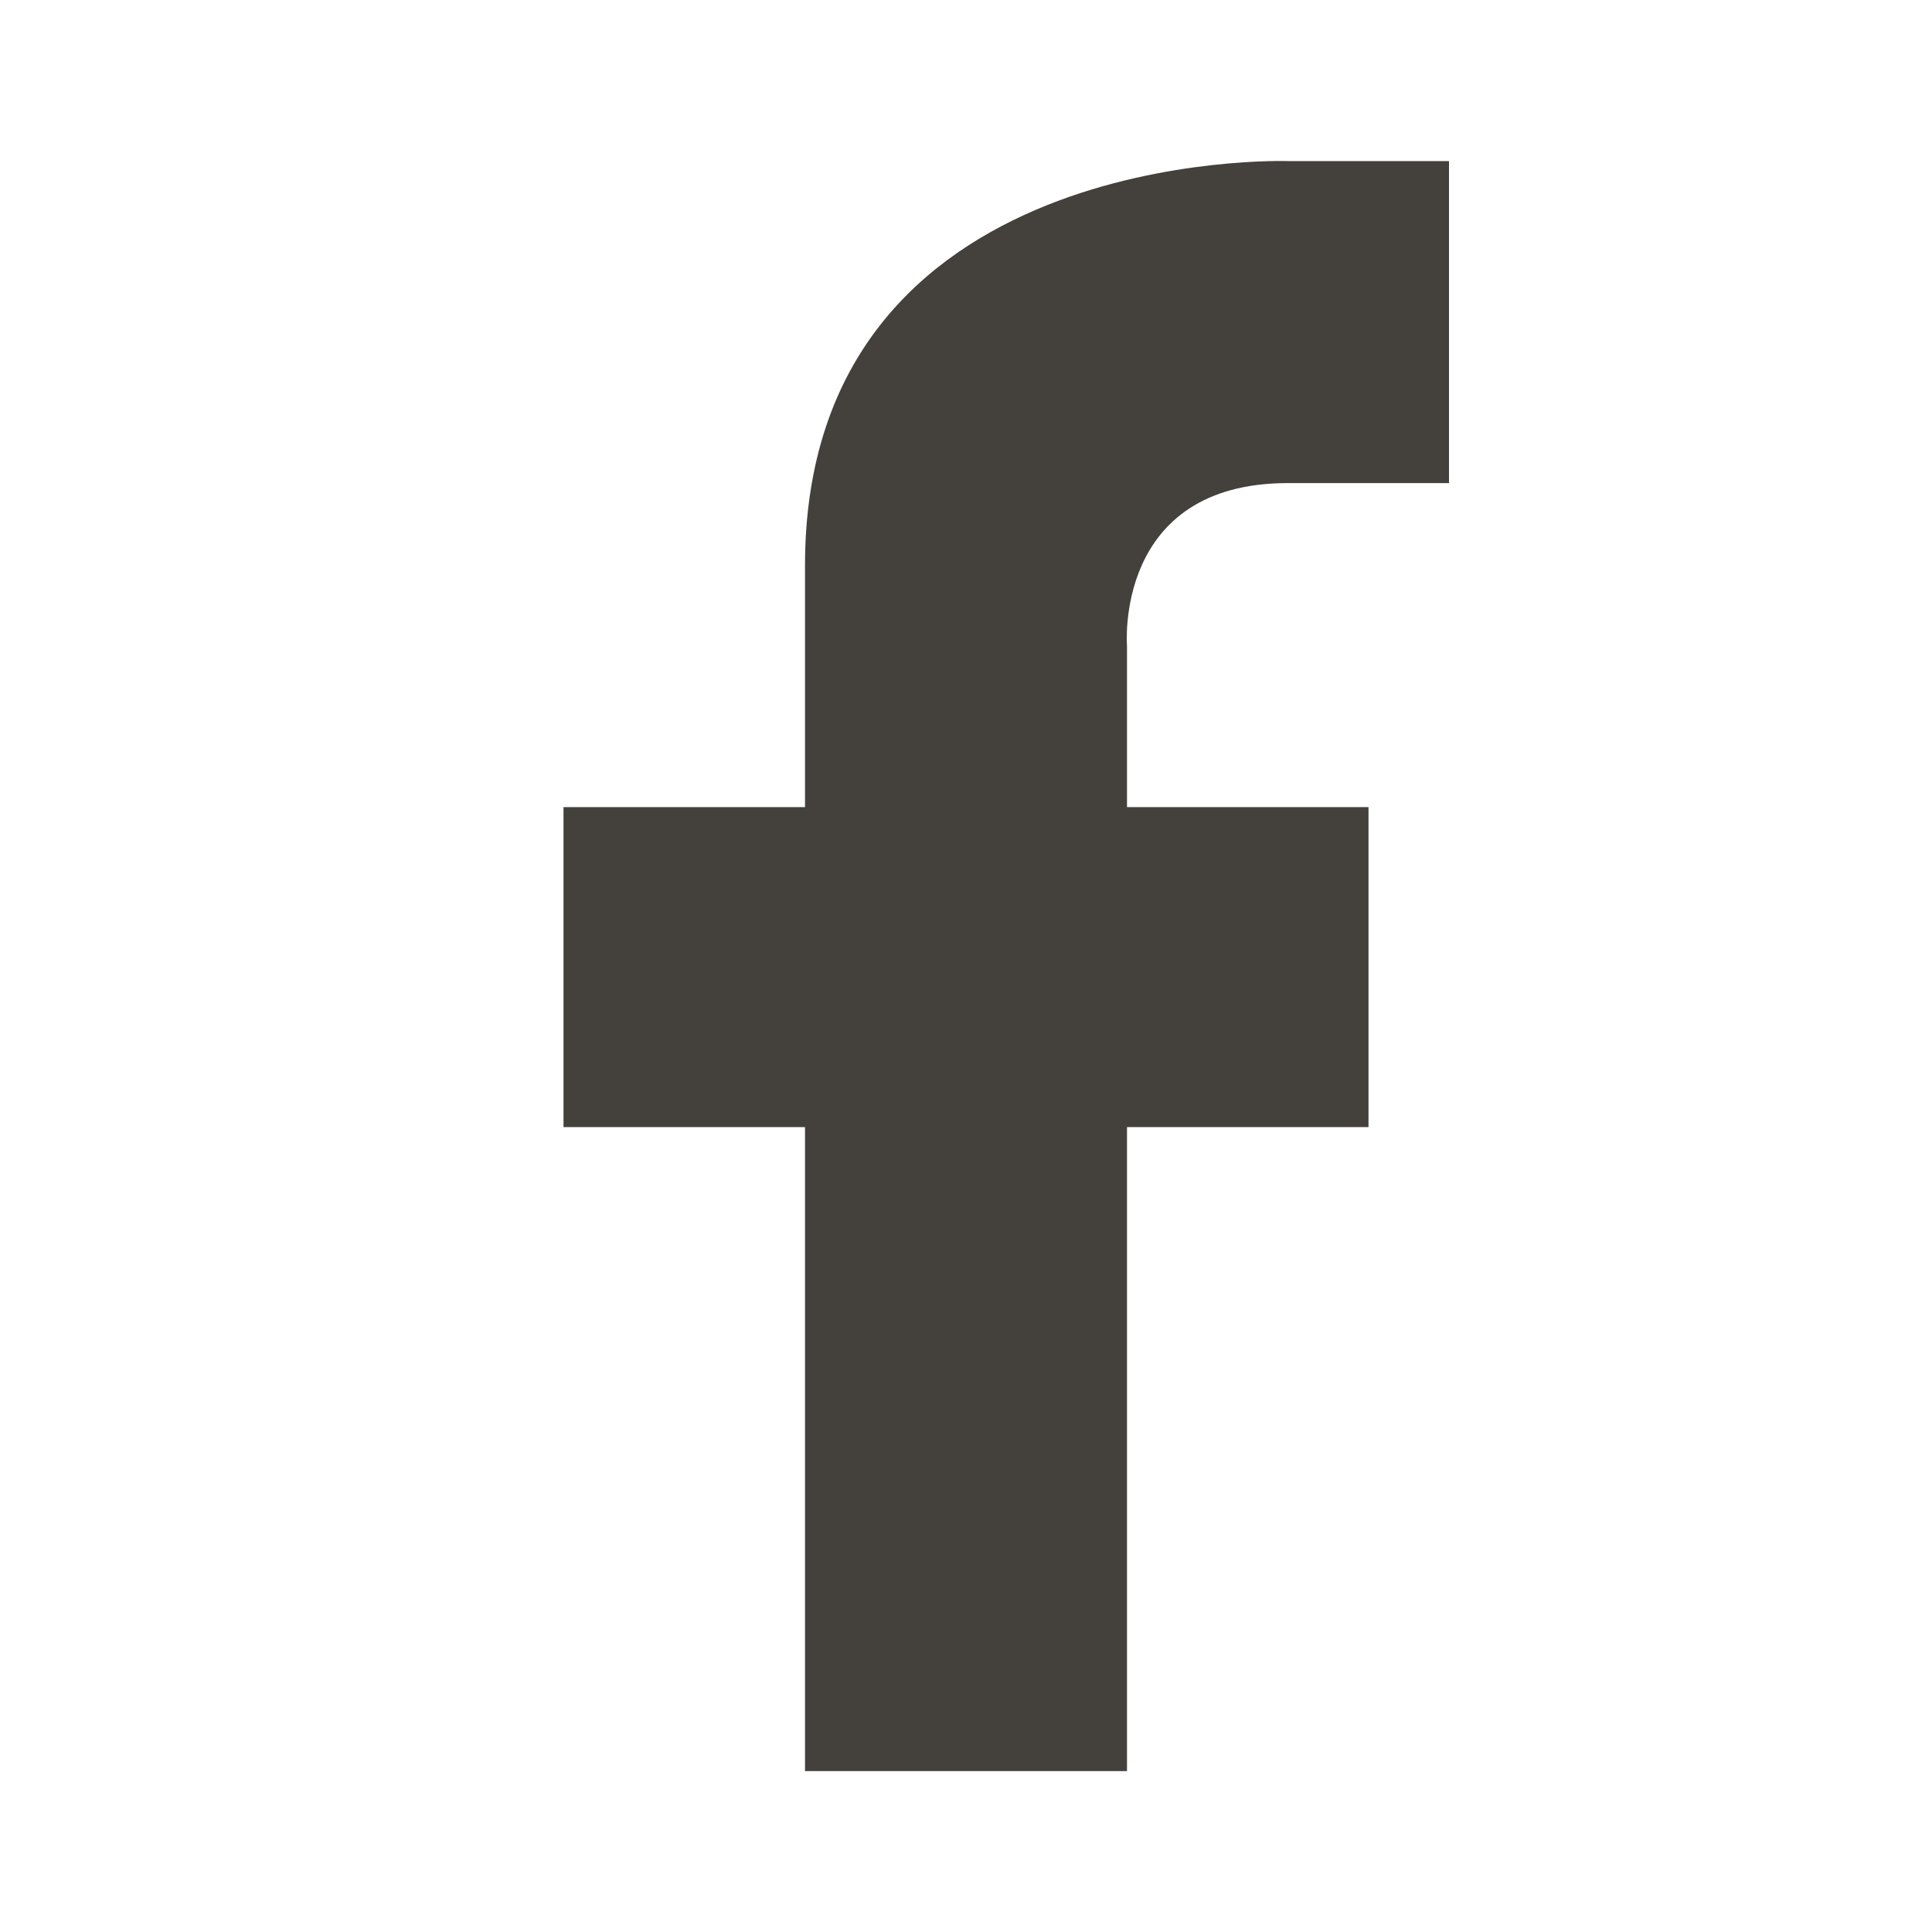<svg aria-label="Follow Trade Me on Facebook" xmlns="http://www.w3.org/2000/svg" viewBox="0 0 24 24" height="24" width="24" focusable="false" role="img" class="o-svg--scale-to-fill" fill="#44413d">
<path d="M16 6.001h2v-4h-2s-6-.208-6 5.025v3H7v3.975h3v8h4v-8h3v-3.975h-3v-2s-.167-2.025 2-2.025"></path>
</svg>